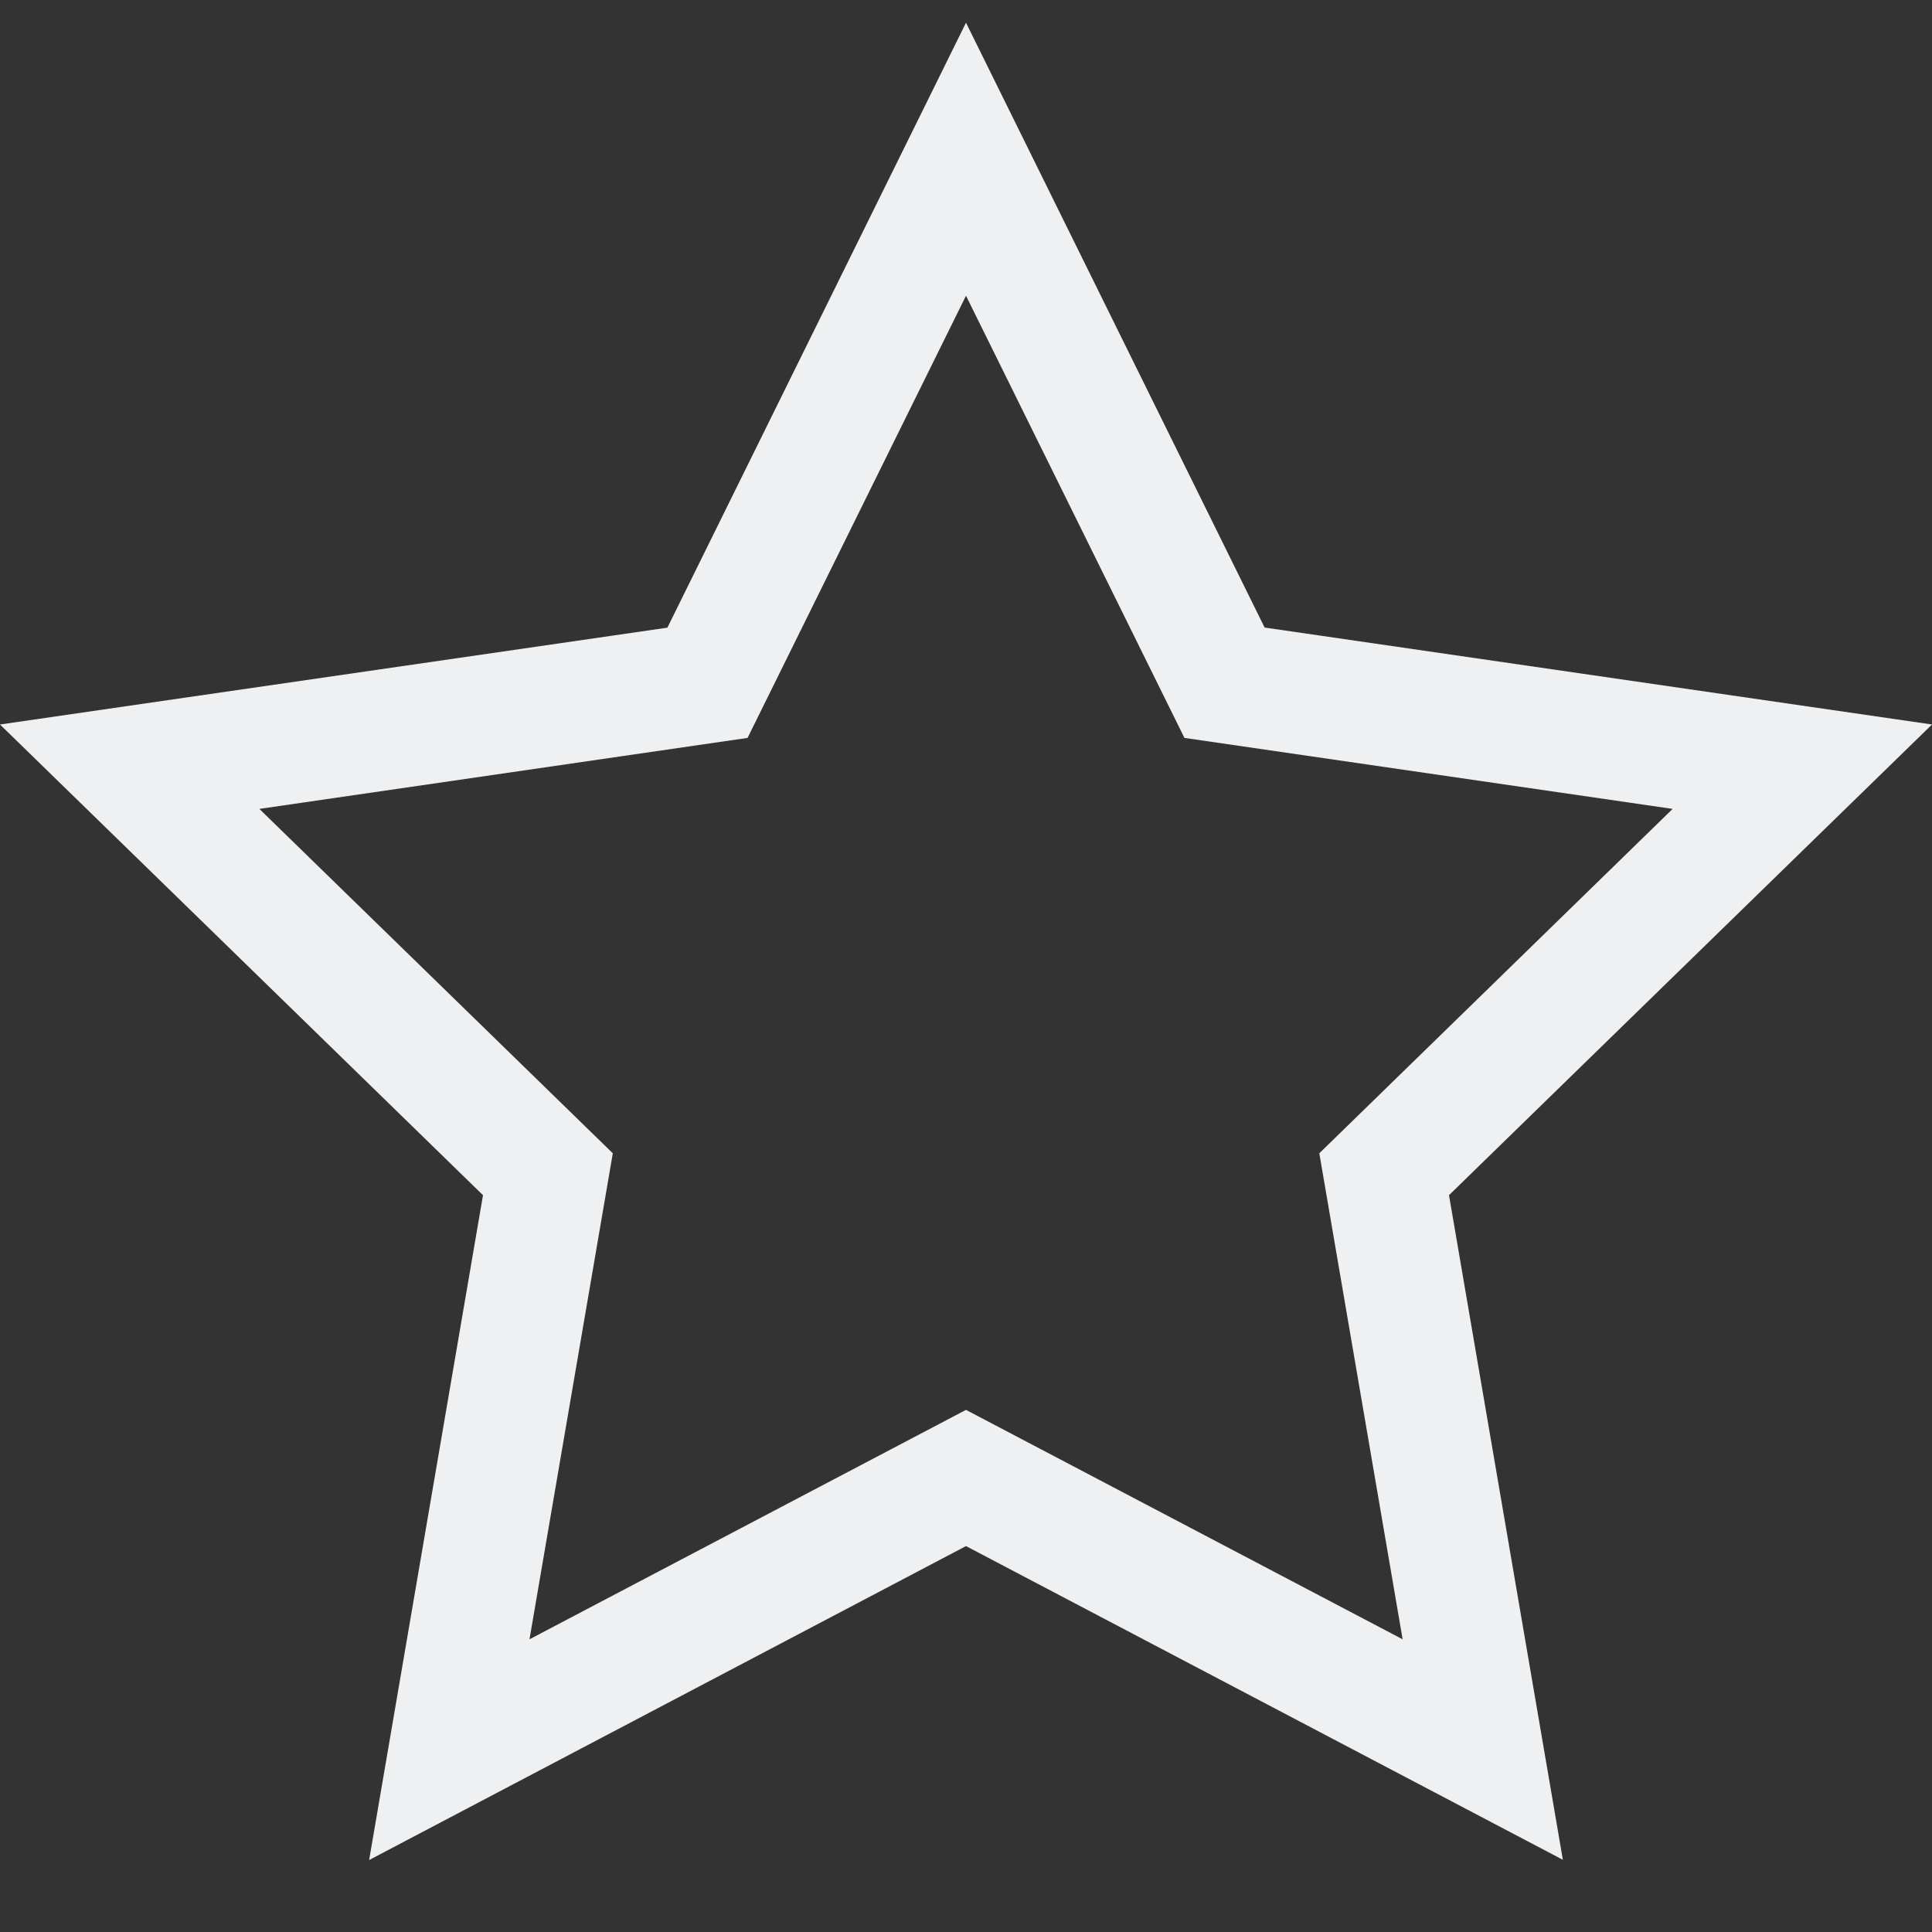 <svg xmlns="http://www.w3.org/2000/svg" viewBox="0 0 16 16"><rect x="0" y="0" width="16" height="16" fill="#333333" stroke="none"/><style id="current-color-scheme" type="text/css">.ColorScheme-Text{color:#eff0f1}</style><path style="fill:currentColor;stroke:none" d="M8 .188l-2.473 5.01L0 6l4 3.898-.943 5.506L8 12.804l4.943 2.598L12 9.898 16 6l-5.527-.803zm0 2.261l1.809 3.662 4.043.588-2.926 2.852.69 4.025L8 11.676l-3.615 1.9.69-4.025-2.927-2.852 4.043-.588z" class="ColorScheme-Text"/></svg>